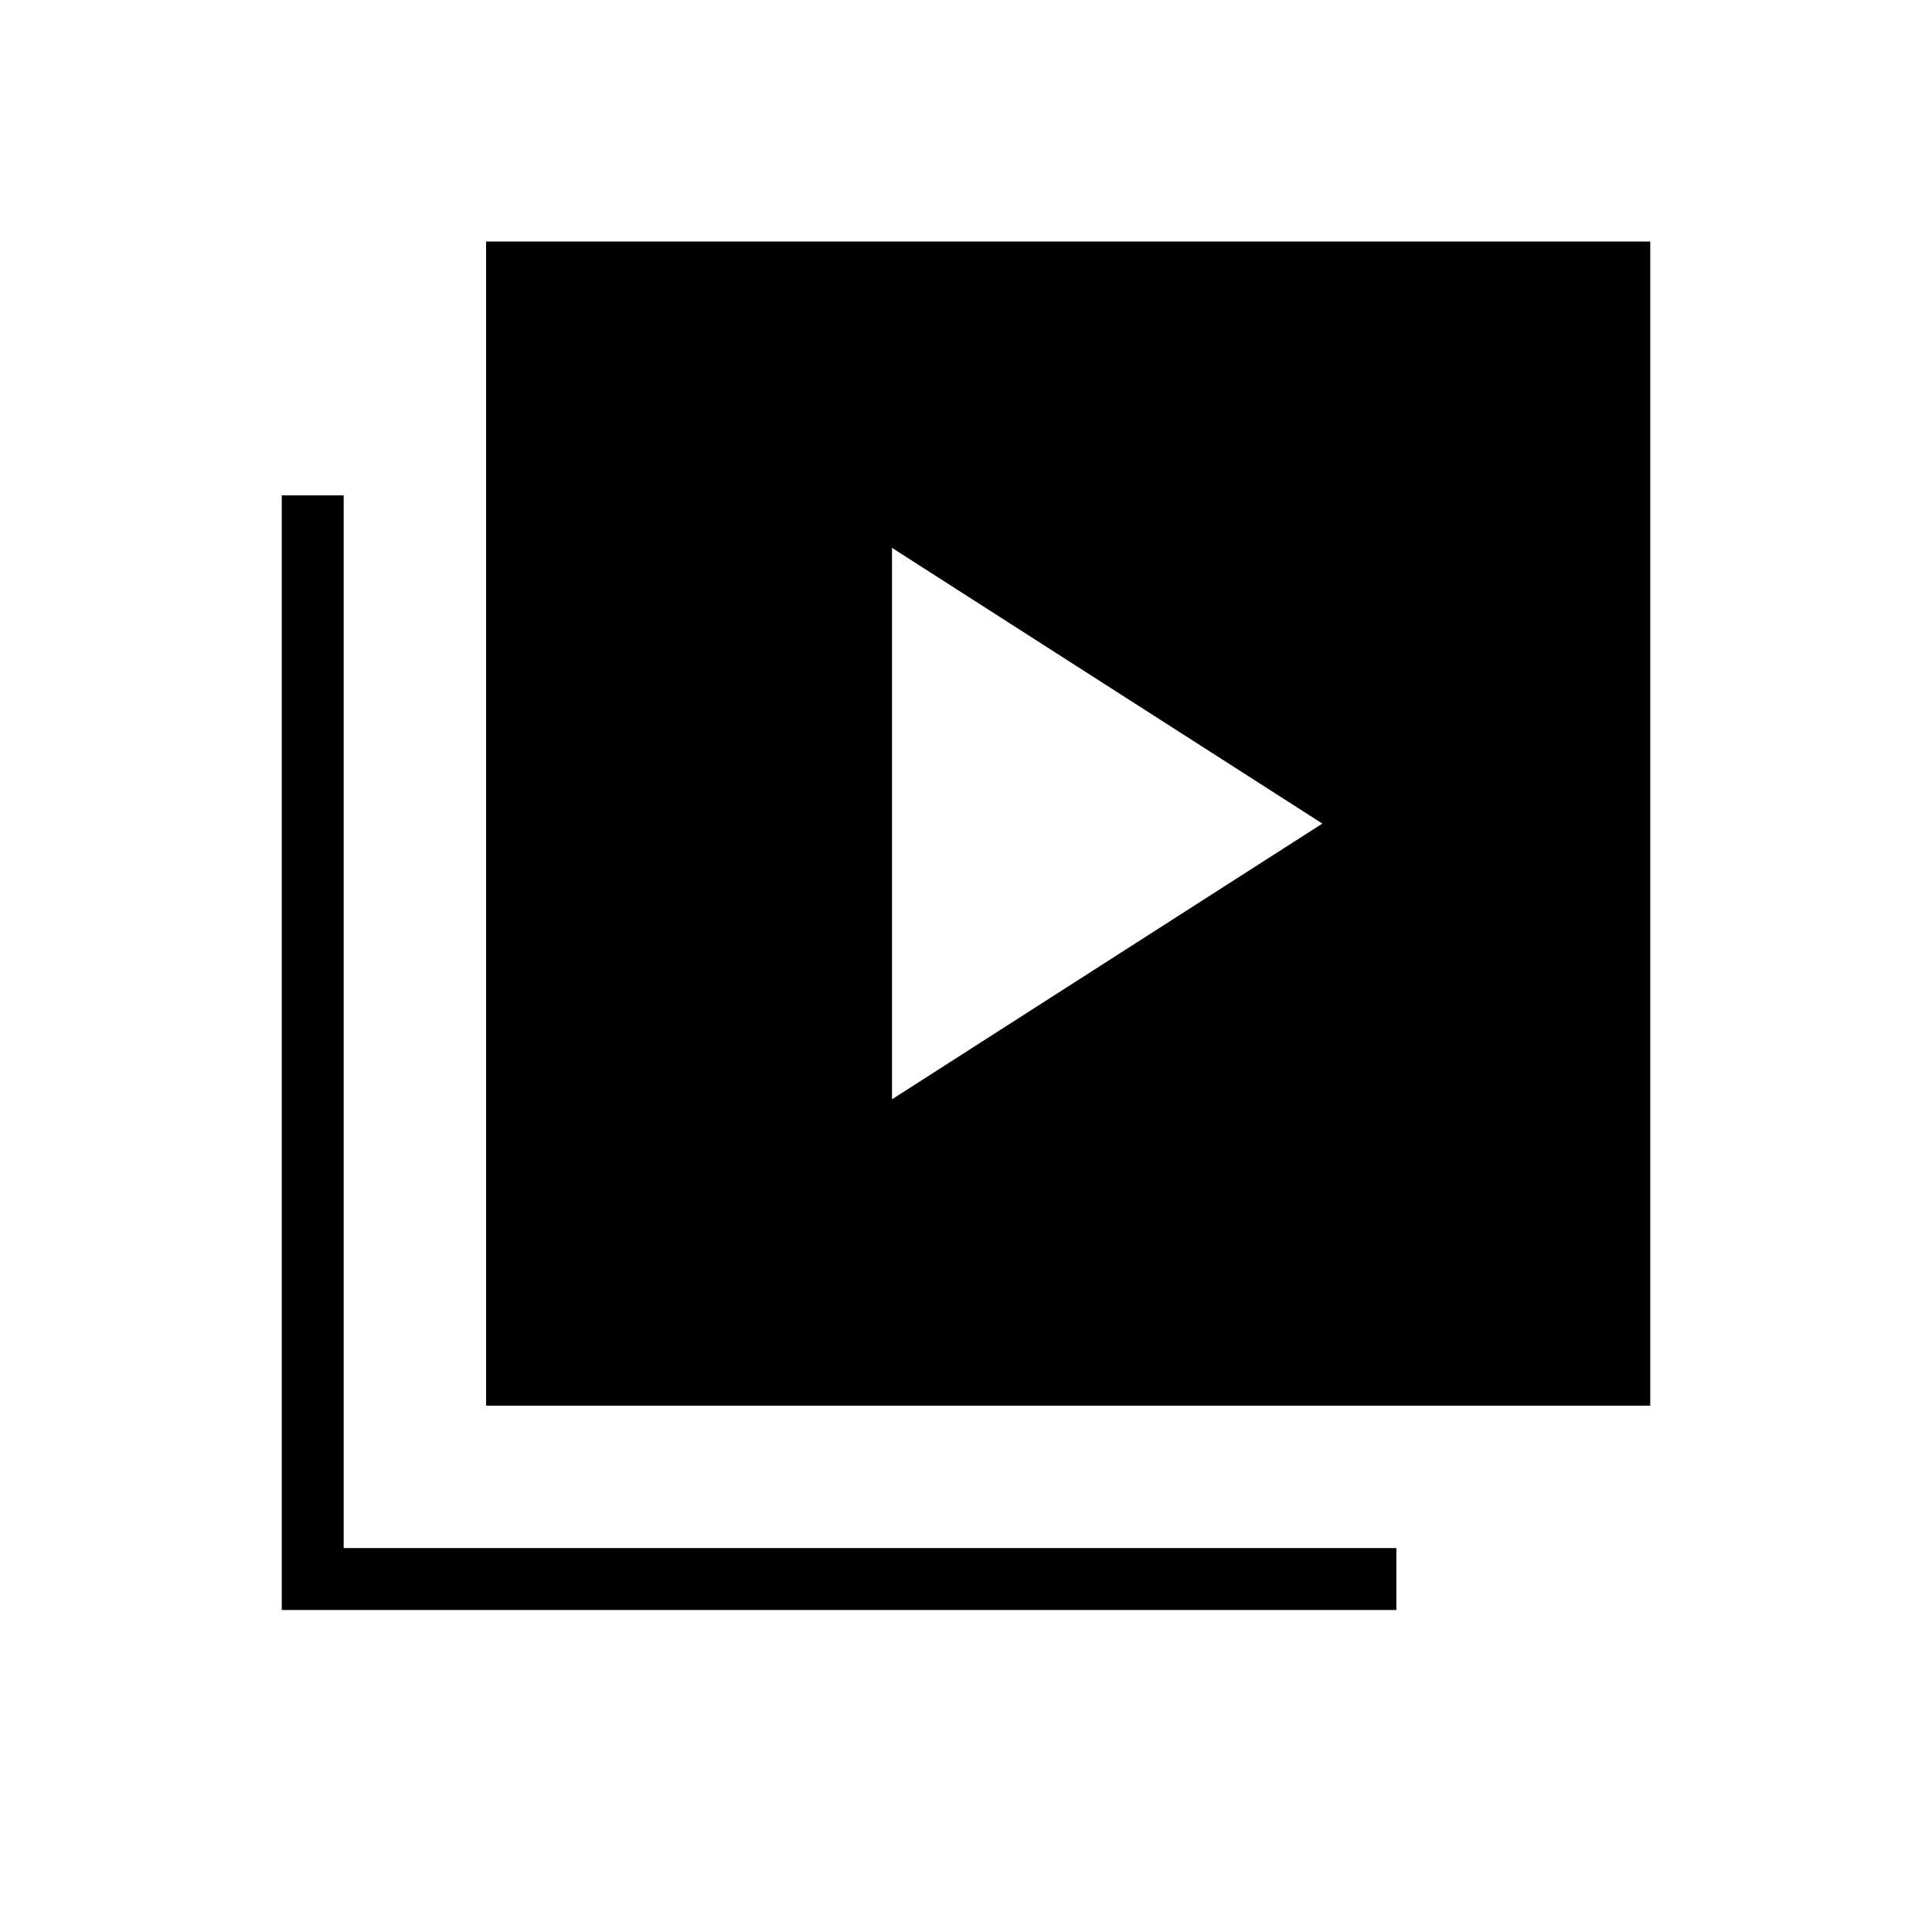 <svg xmlns="http://www.w3.org/2000/svg" width="48" height="48" viewBox="0 -960 960 960"><path d="m443.231-413.769 213.846-137-213.846-137v274ZM241.538-261.538V-840H820v578.462H241.538ZM140-160v-553.846h30.769v523.077h523.078V-160H140Z"/></svg>